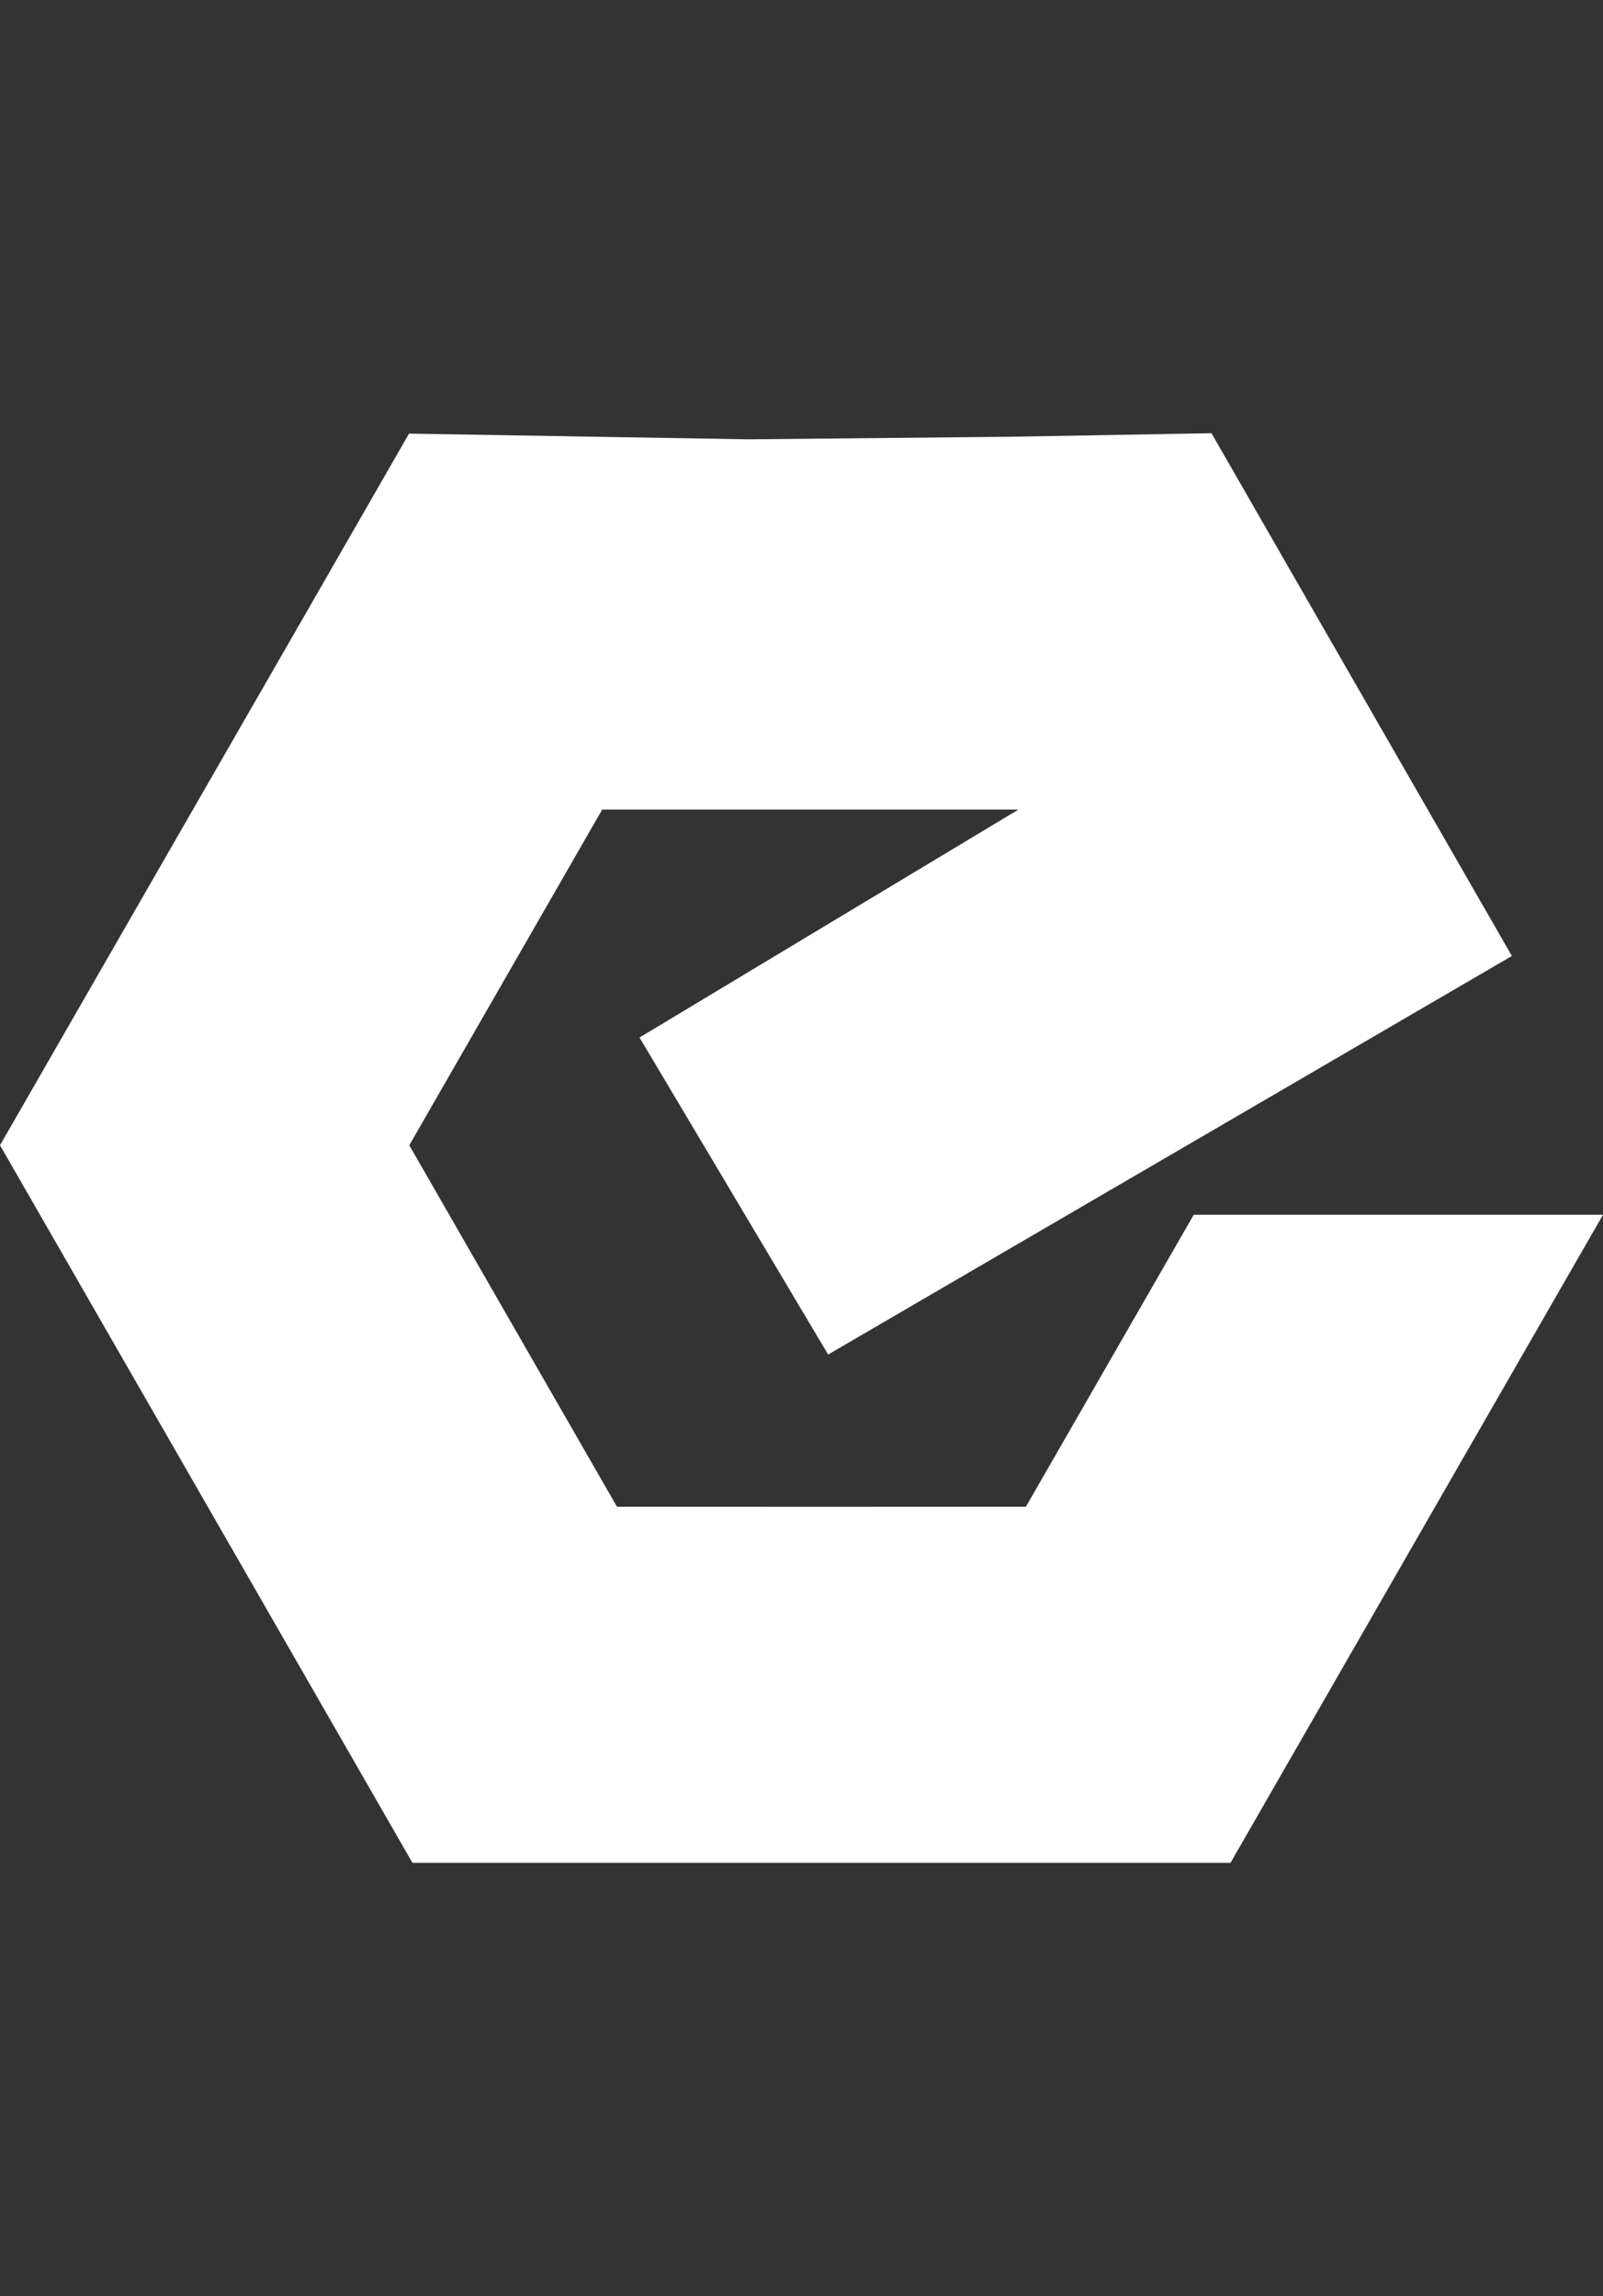 <svg width="37" height="53" viewBox="0 0 37 53" fill="none" xmlns="http://www.w3.org/2000/svg">
<rect x="0" y="0" width="37" height="53" fill="#333333" stroke="none"/>
<path fill-rule="evenodd" clip-rule="evenodd" d="M11.76 30.463L14.241 34.78L18.871 34.782L23.679 34.78L25.994 30.753L27.553 28.041H37L33.078 34.863L28.402 43H18.871H9.52L4.676 34.572L0 26.436L4.676 18.3L6.73 14.729L9.441 10.009L17.27 10.141L23.286 10.082L27.963 10L30.593 14.578L34.897 22.067L19.115 31.267L14.761 23.949L23.508 18.687H13.9L13.814 18.836L11.761 22.41L9.447 26.436L11.76 30.463Z" fill="white"/>
</svg>
